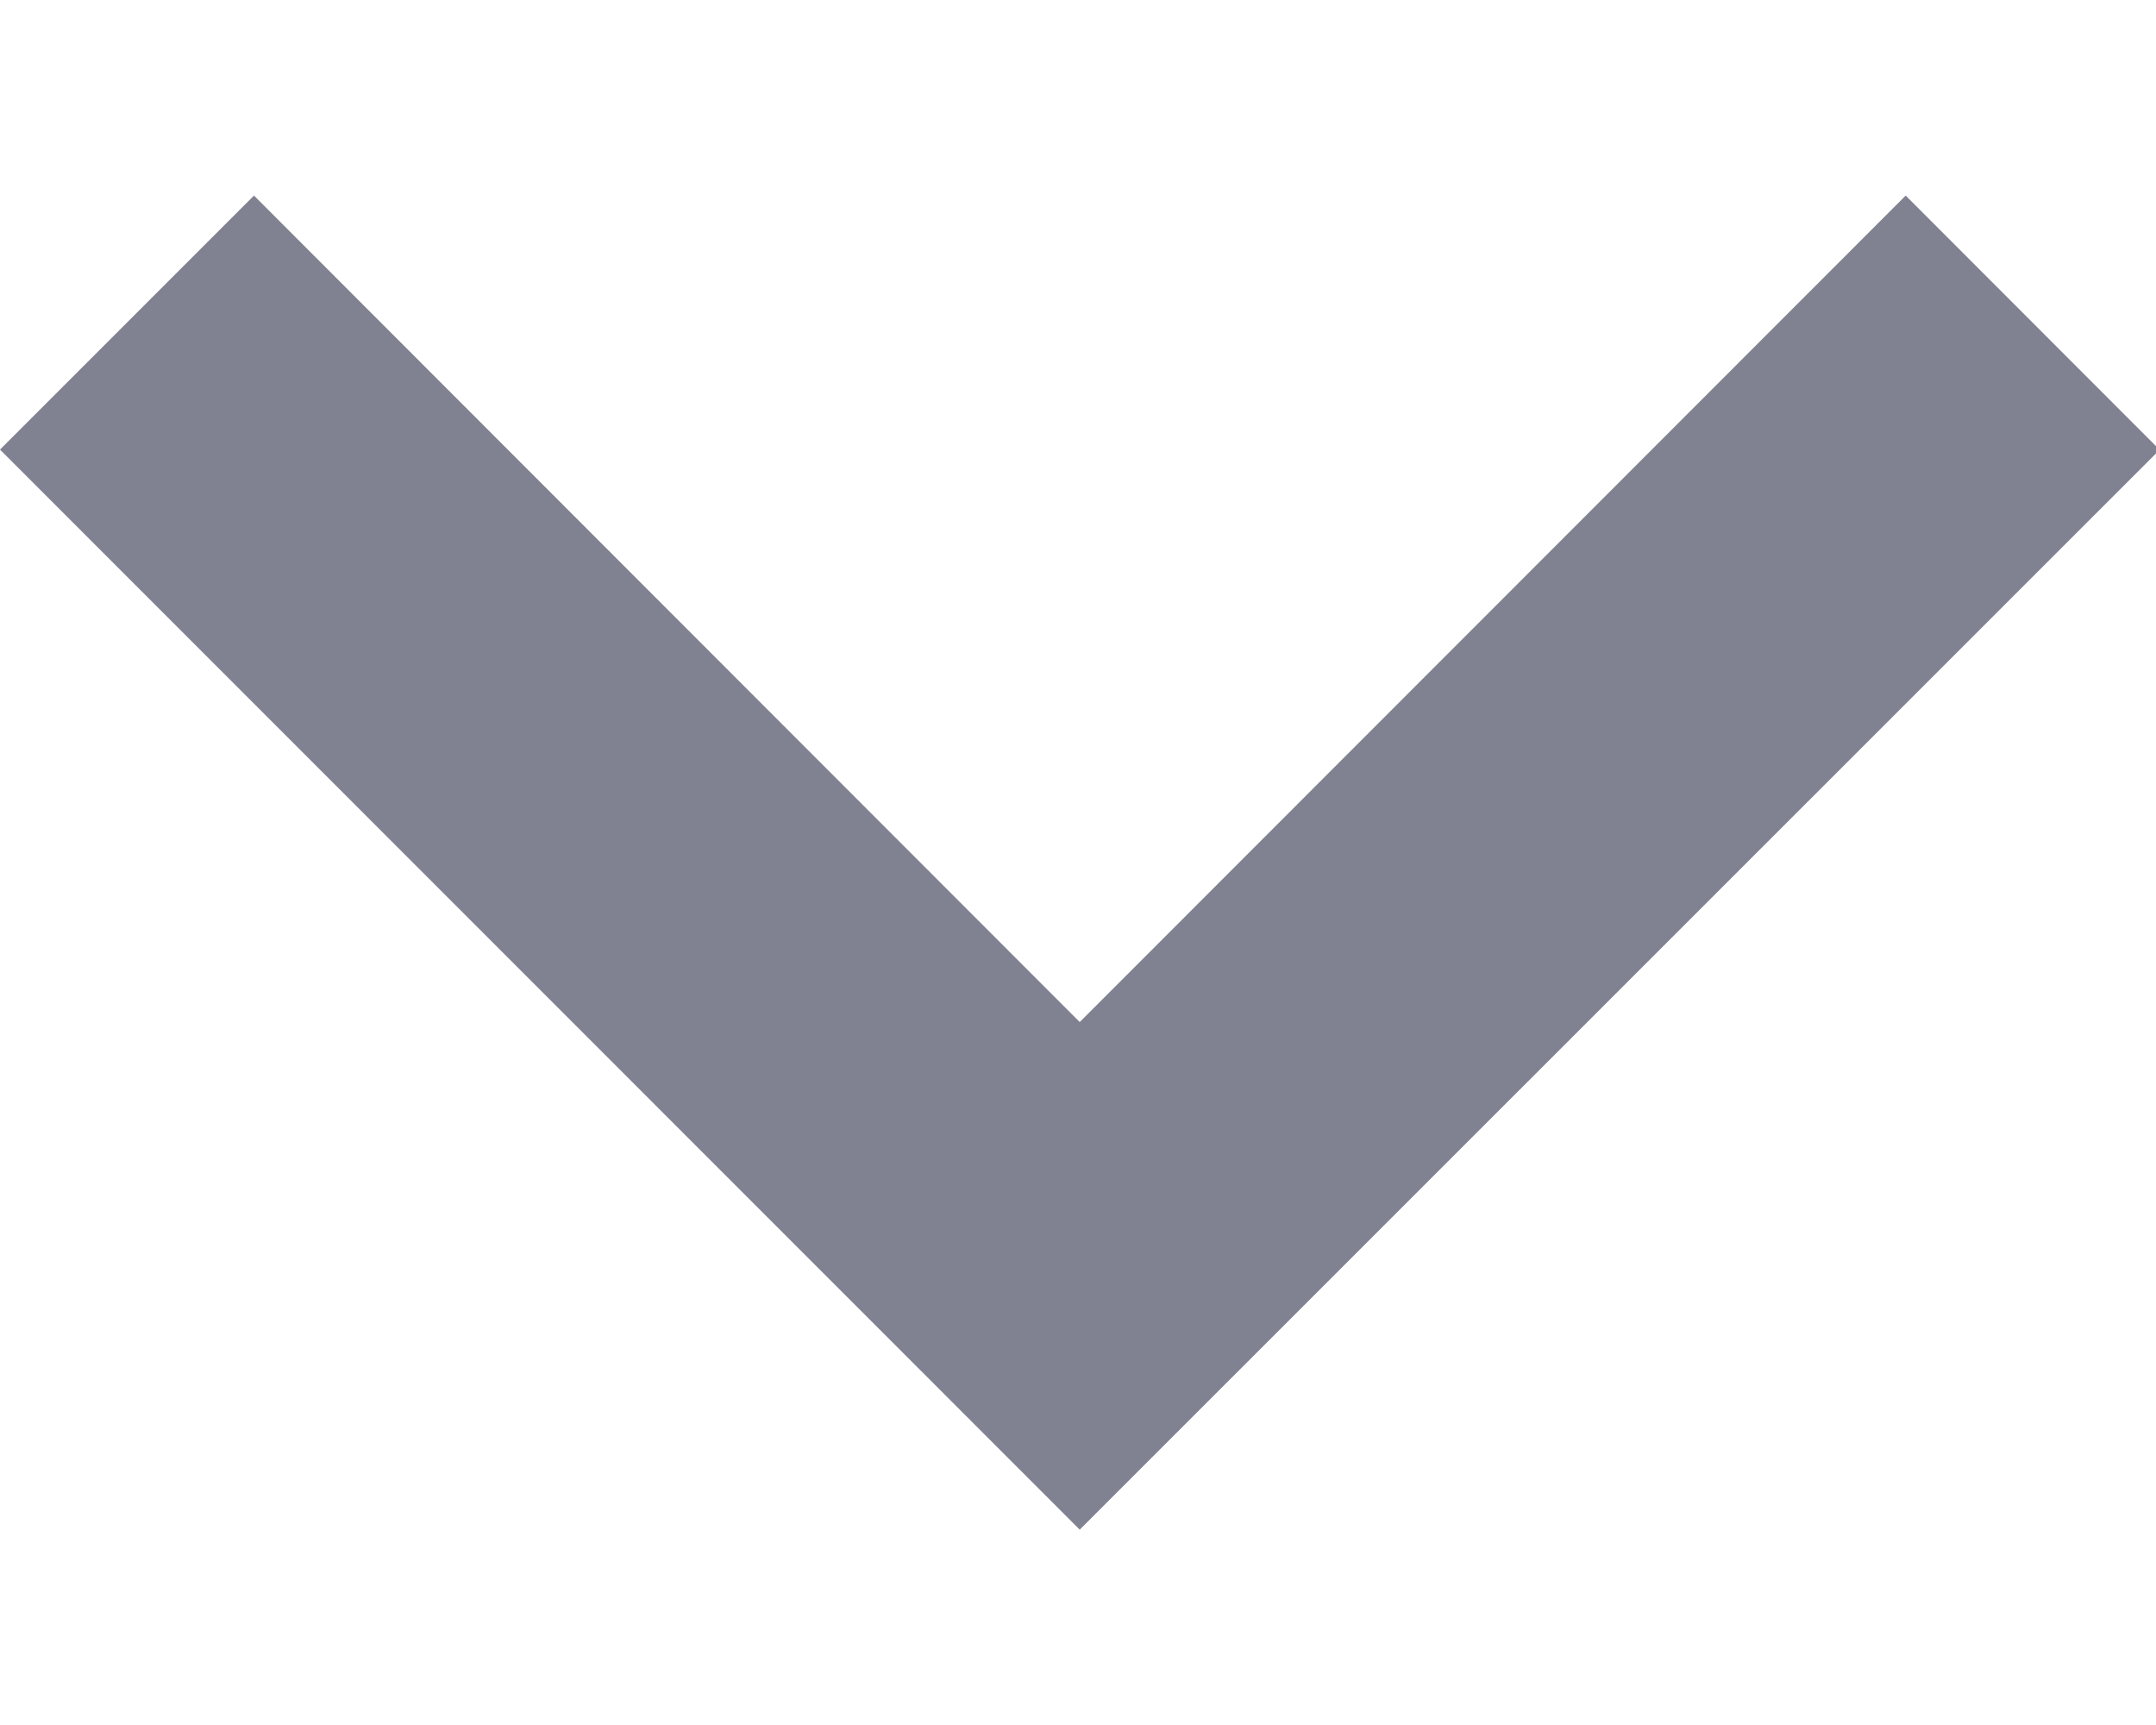 <svg width="10" height="8" viewBox="0 0 10 8" fill="none" xmlns="http://www.w3.org/2000/svg">
    <path d="M5.008 7.094L10.017 2.086L8.839 0.907L5.008 4.74L1.178 0.907L0 2.085L5.008 7.094Z" fill="#808191"/>
</svg>
